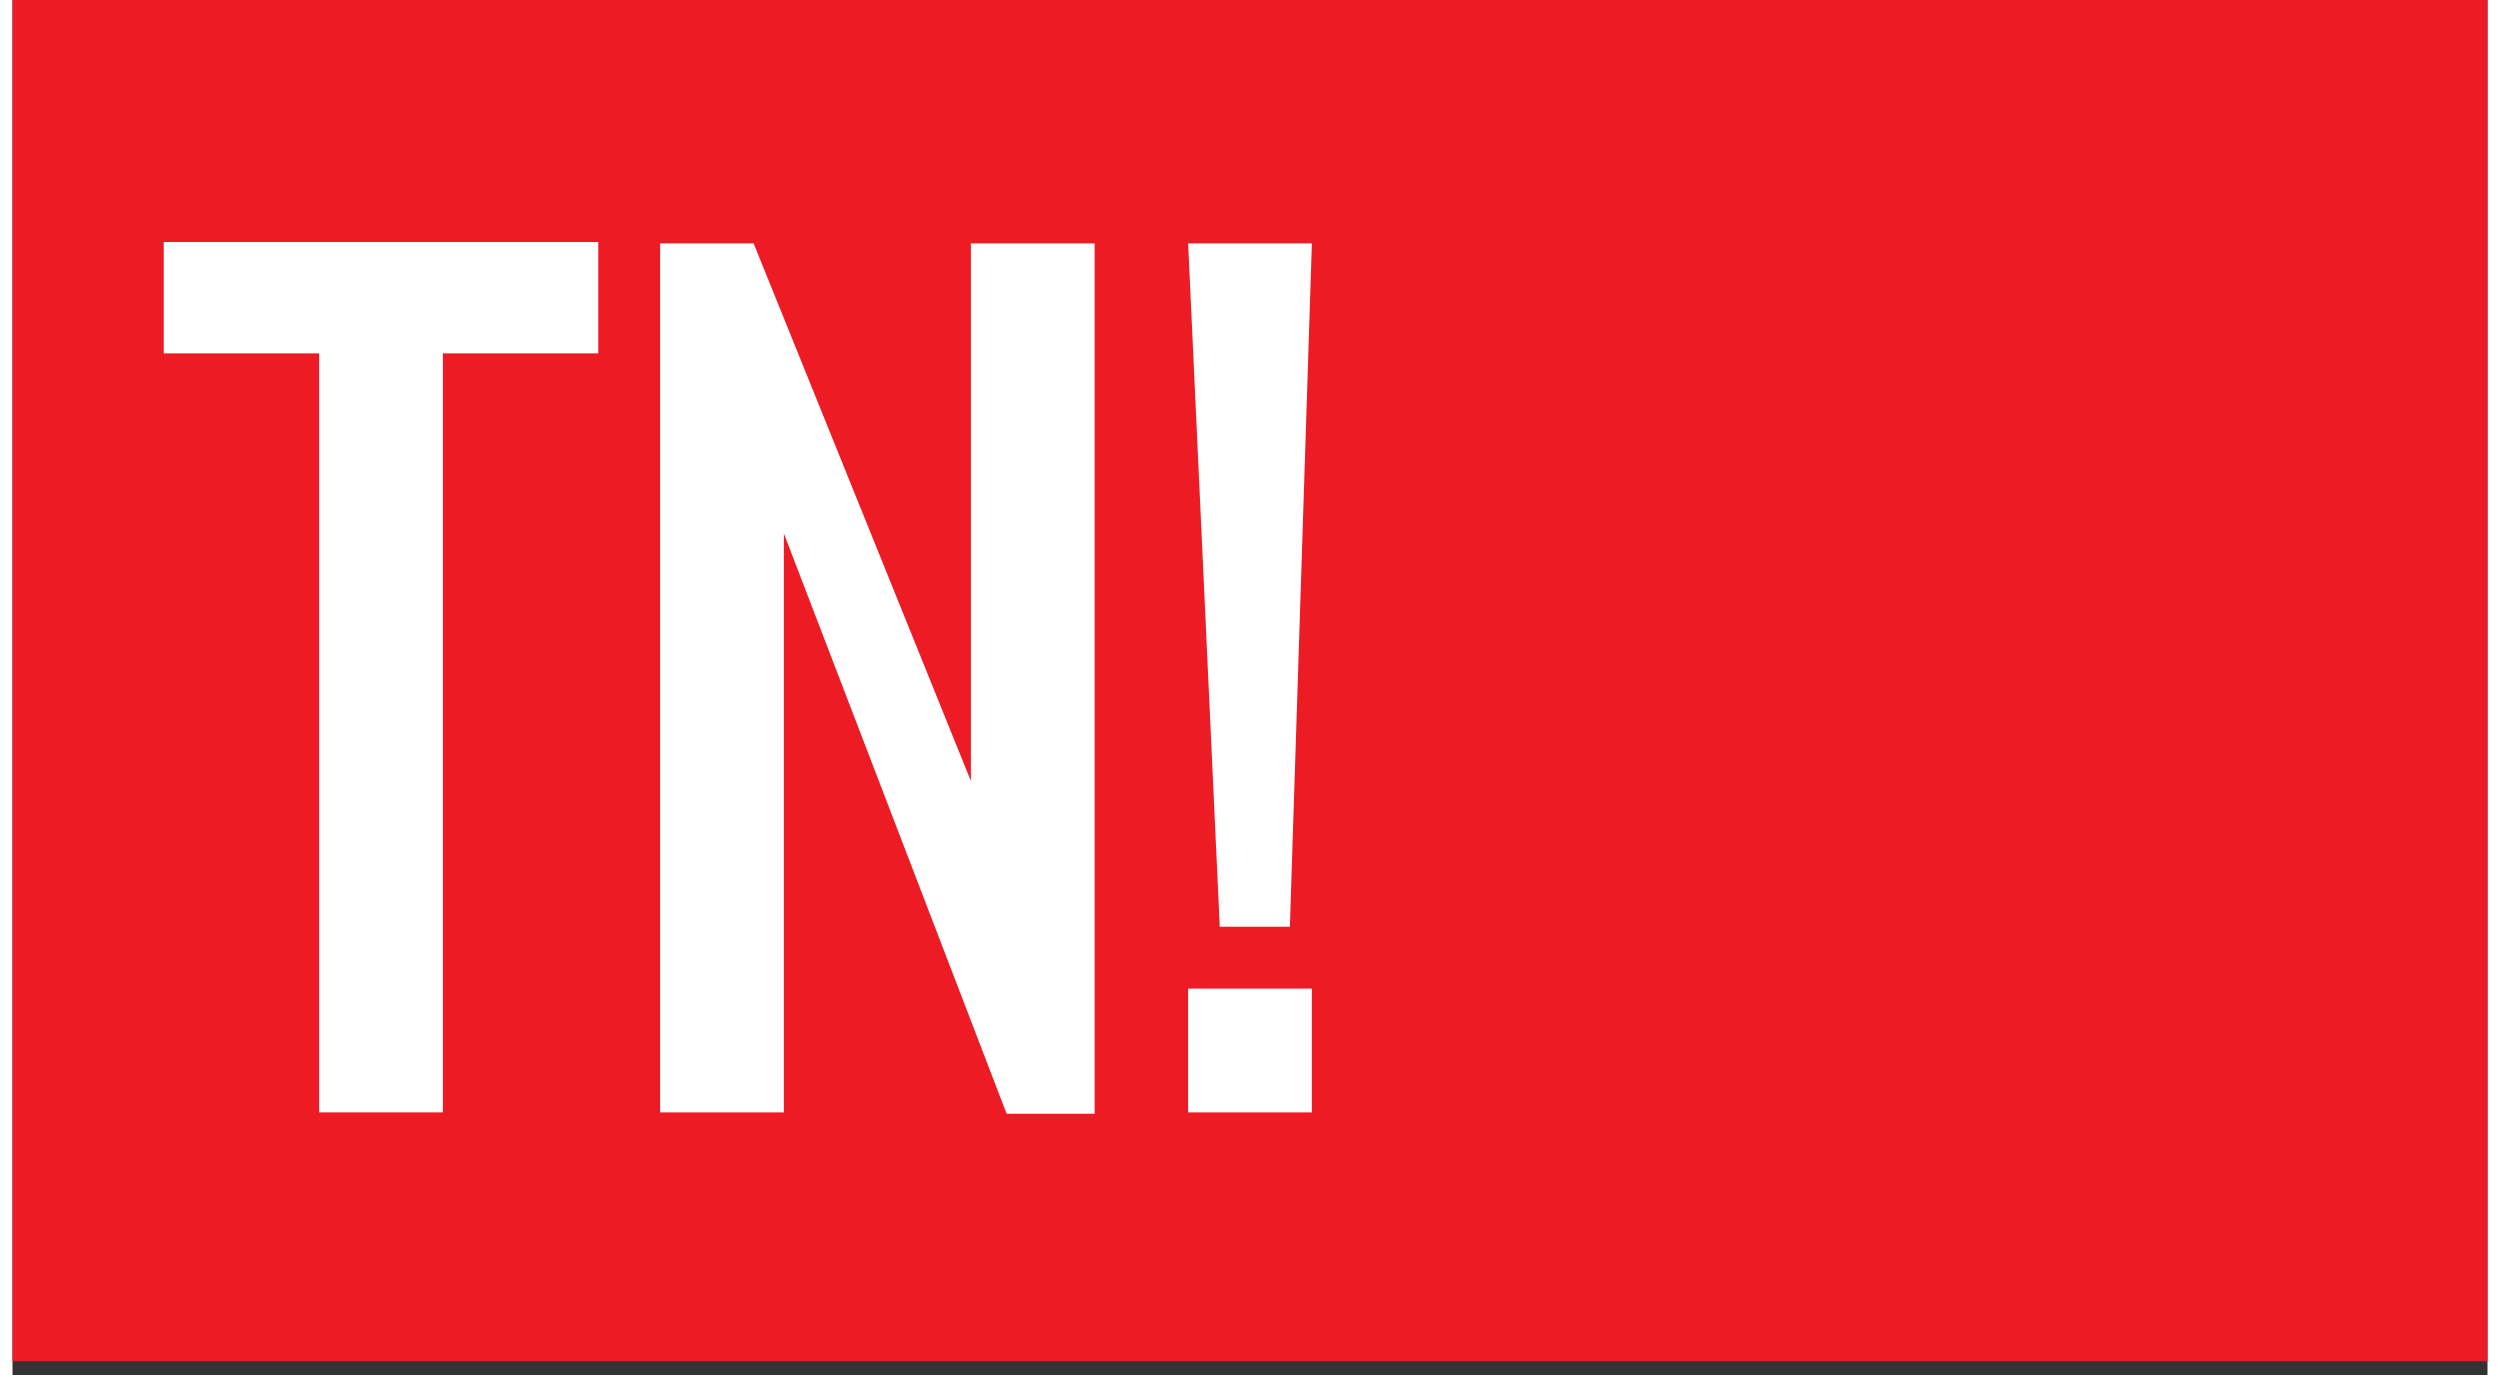 <svg xmlns="http://www.w3.org/2000/svg" width="180" height="99" viewBox="0 0 180 100">
    <rect x="0" y="0" width="180" height="100" fill="#333333" stroke="none"/>
    <style>.a{fill:#FFF;}</style>
    <rect width="180" height="99" fill="#ED1C24"/>
    <path d="M22.3 80.9V25.7H11v-8.1h31.6v8.1H31.3v55.2H22.3z" class="a"/>
    <path d="M47.1 80.9V17.7h6.8l15.8 39.1V17.7h9v63.3H72.3L56.1 38.8v42.1H47.1z" class="a"/>
    <path d="M87.8 67.4l-2.3-49.7h9l-1.6 49.7H87.8zM85.5 80.9v-9h9v9H85.5z" class="a"/>
</svg>